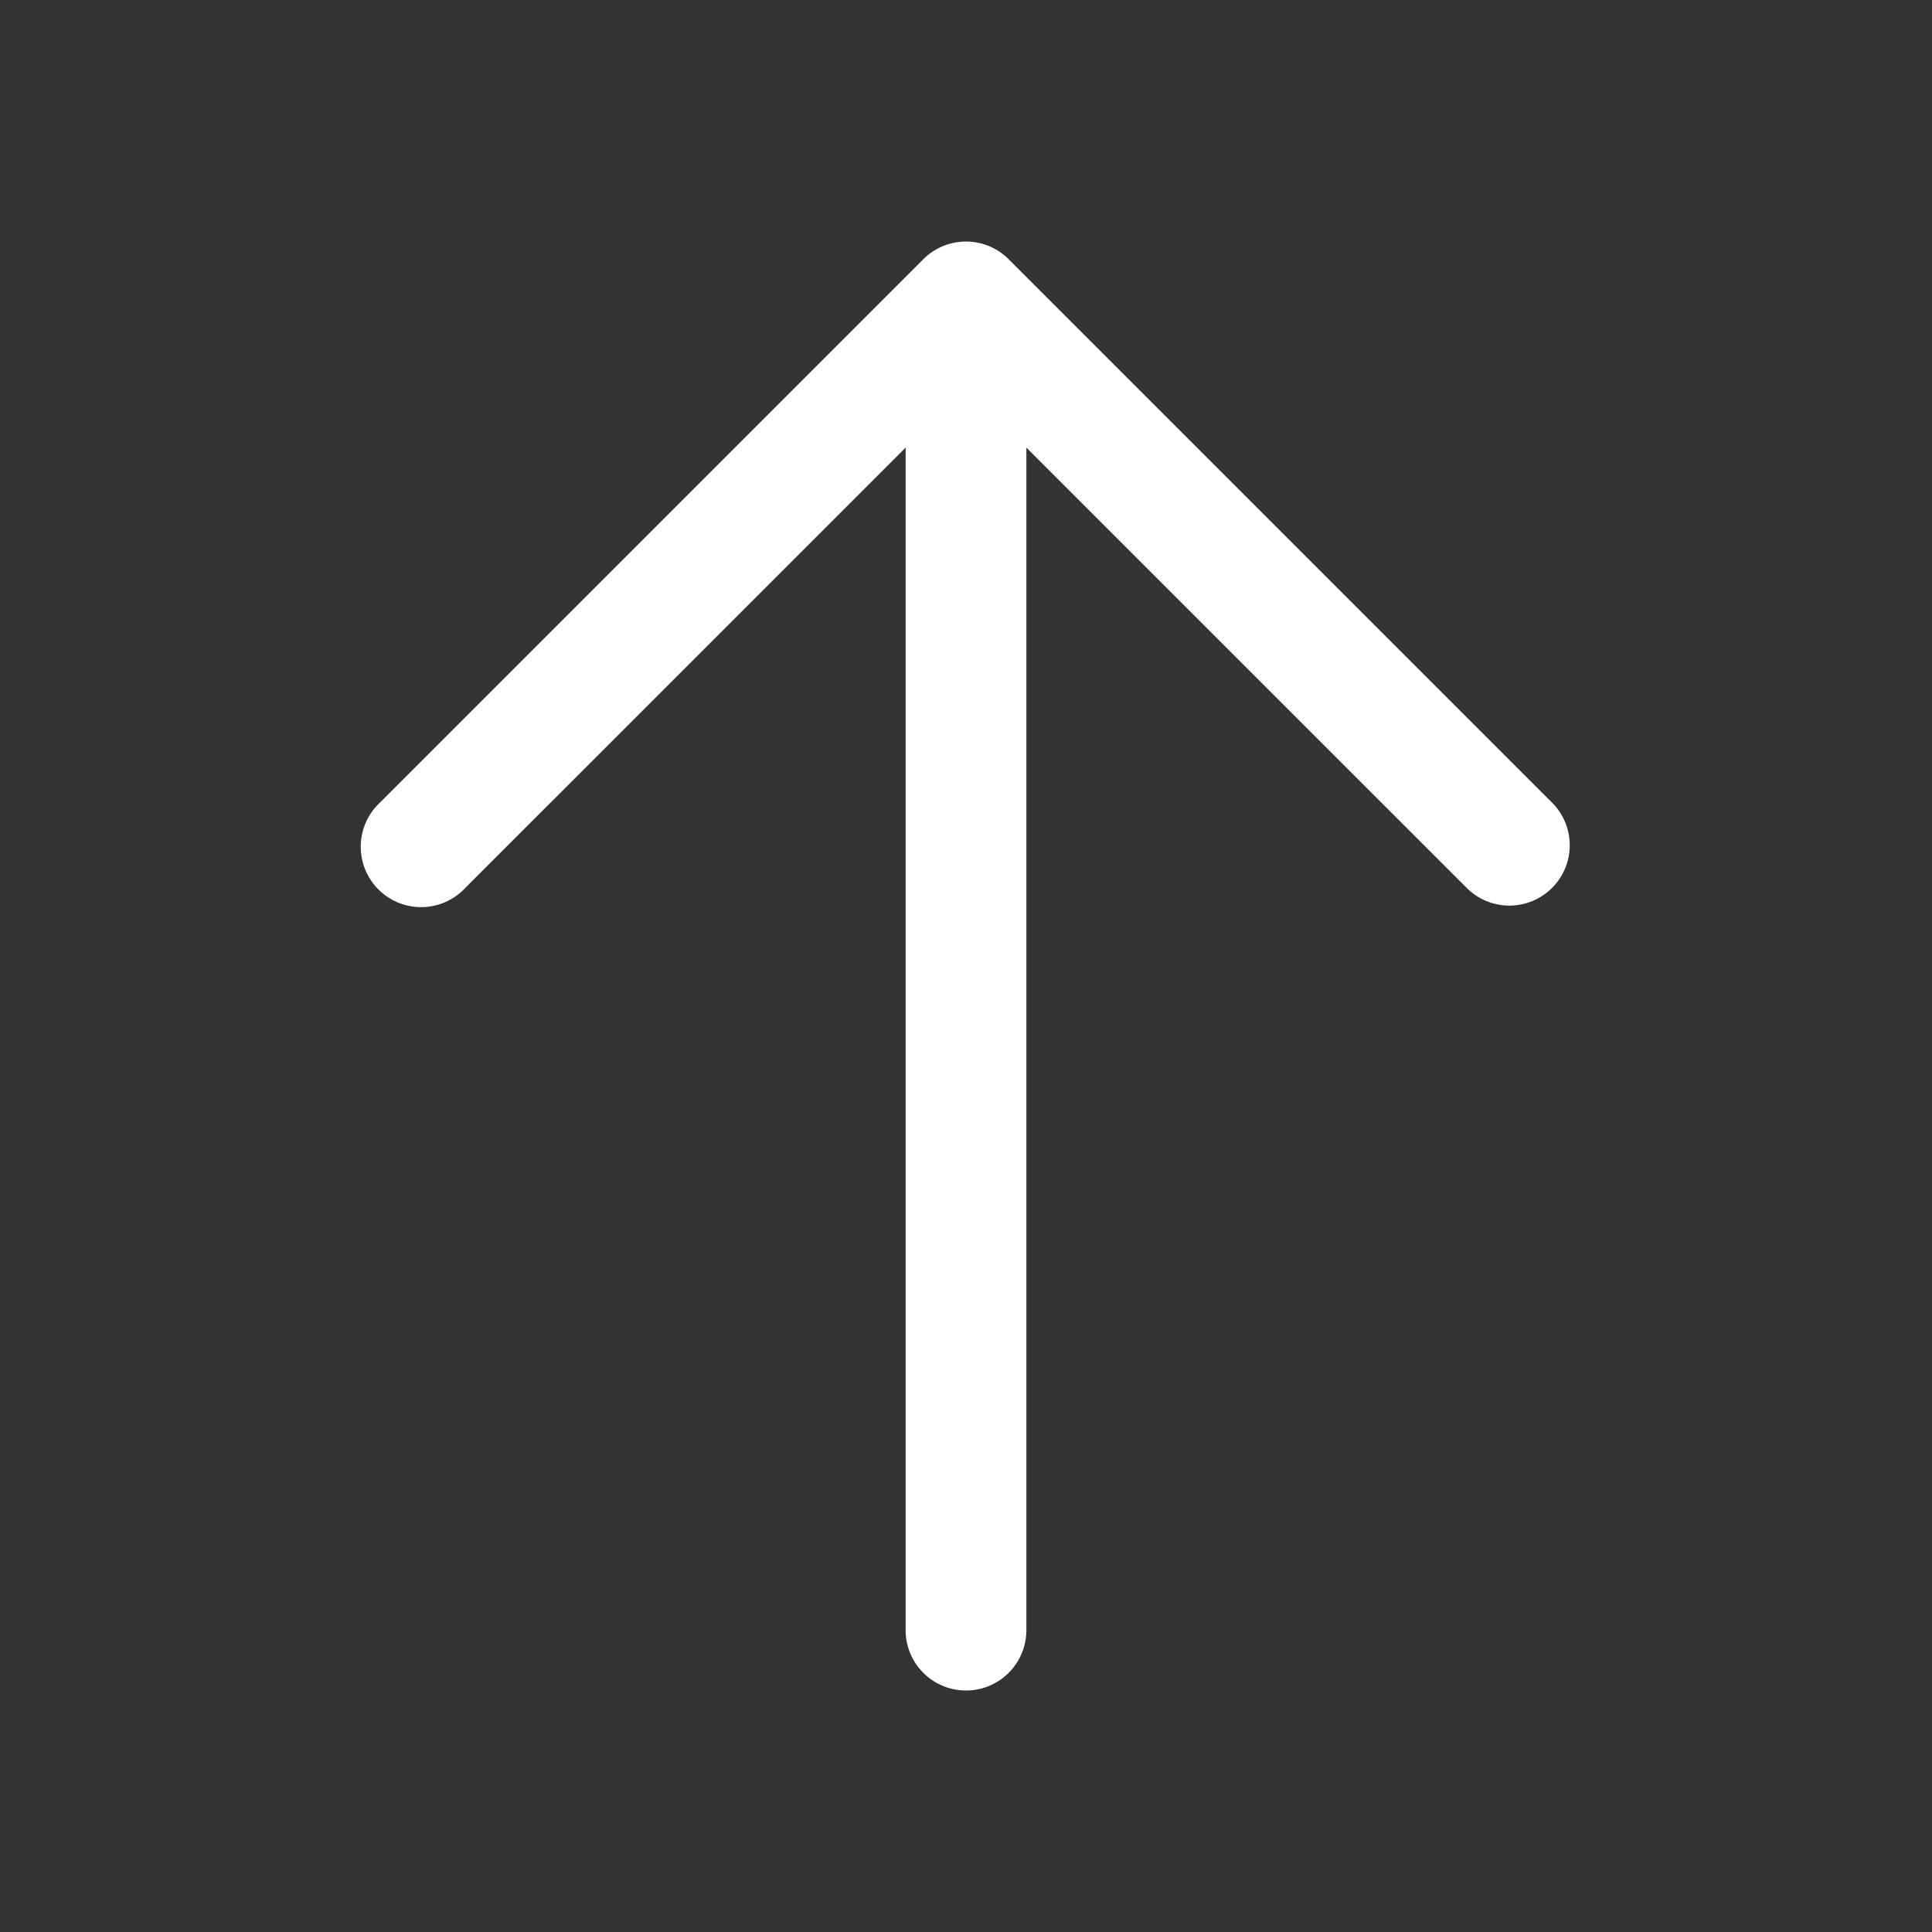 <svg width="24" height="24" viewBox="0 0 24 24" fill="none" xmlns="http://www.w3.org/2000/svg">
    <rect x="0" y="0" width="24" height="24" fill="#333333" stroke="none"/>
    <path d="M19.28 11.03a.749.749 0 0 1-1.06 0l-5.47-5.47v14.69a.75.75 0 1 1-1.5 0V5.56l-5.47 5.47a.75.75 0 1 1-1.06-1.06l6.75-6.75a.75.75 0 0 1 1.06 0l6.75 6.75a.749.749 0 0 1 0 1.06z" fill="#fff"/>
</svg>
